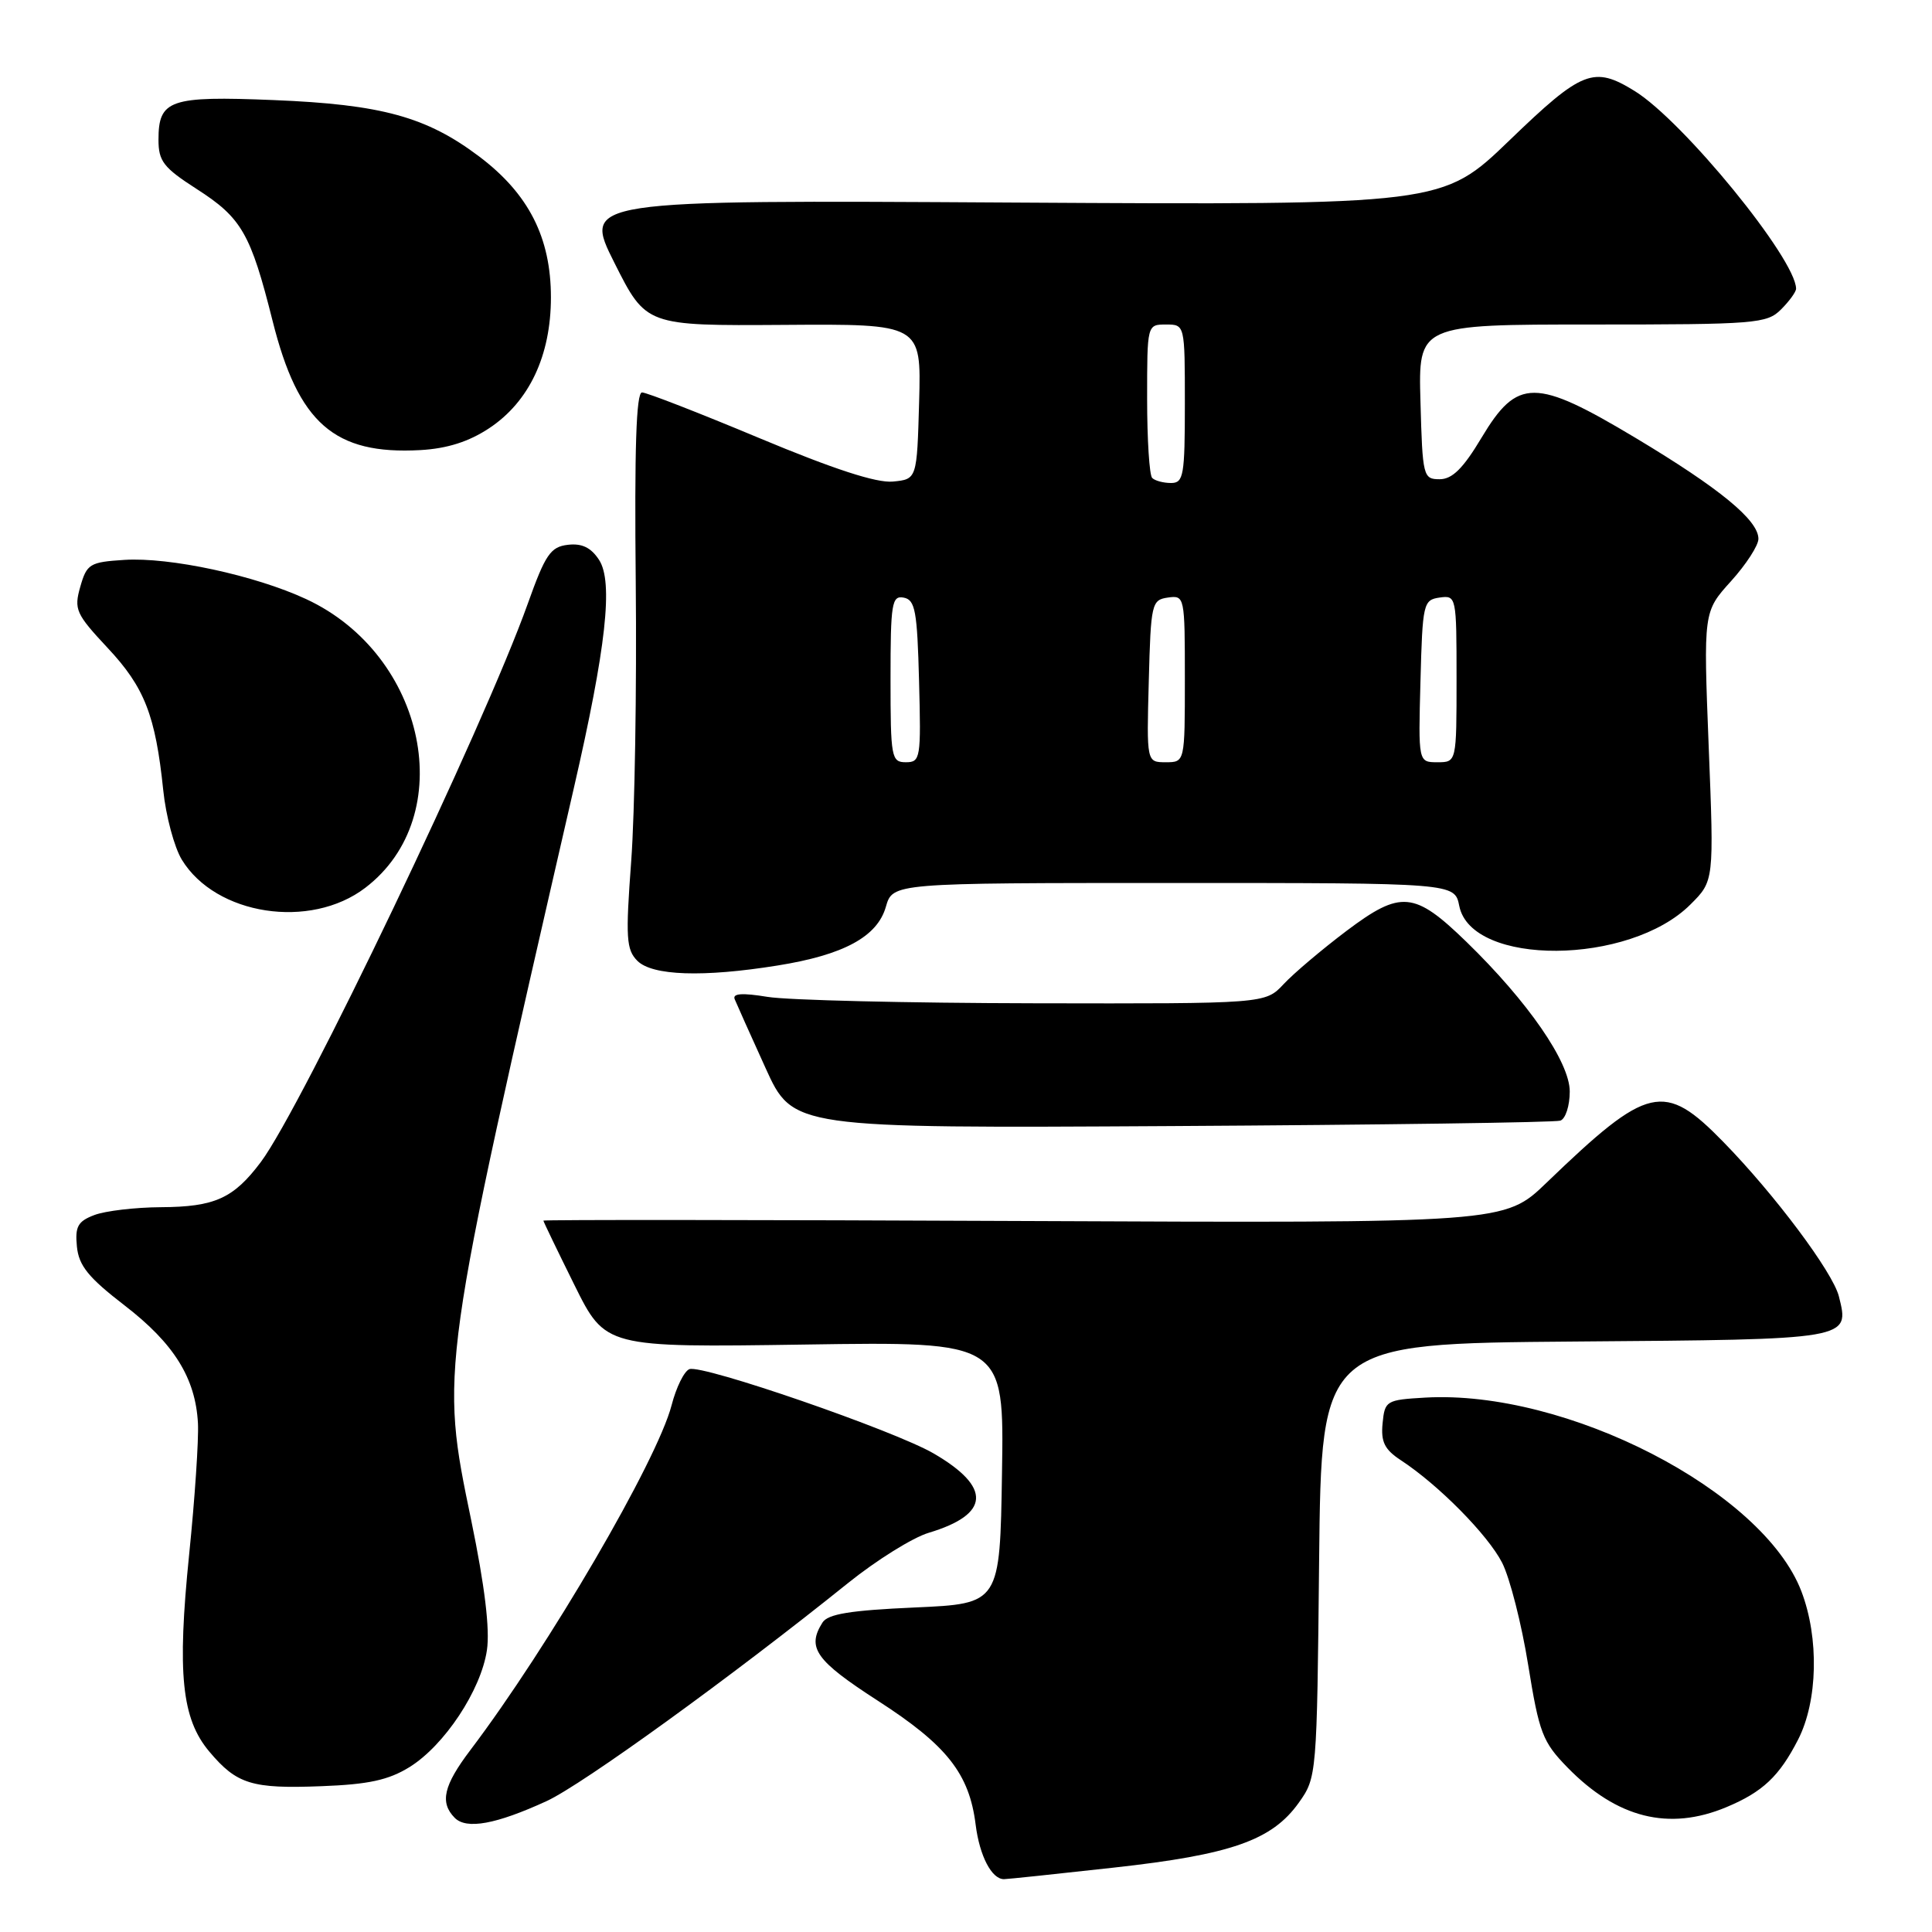 <?xml version="1.0" encoding="UTF-8" standalone="no"?>
<!DOCTYPE svg PUBLIC "-//W3C//DTD SVG 1.1//EN" "http://www.w3.org/Graphics/SVG/1.1/DTD/svg11.dtd" >
<svg xmlns="http://www.w3.org/2000/svg" xmlns:xlink="http://www.w3.org/1999/xlink" version="1.1" viewBox="0 0 256 256">
 <g >
 <path fill="currentColor"
d=" M 147.57 247.47 C 163.14 245.75 168.54 243.85 172.09 238.88 C 174.48 235.52 174.50 235.30 174.79 206.76 C 175.09 178.03 175.09 178.03 208.68 177.76 C 245.35 177.48 245.10 177.52 243.66 171.77 C 242.85 168.56 235.16 158.28 228.36 151.32 C 220.49 143.25 218.40 143.74 204.93 156.71 C 199.37 162.07 199.37 162.07 135.68 161.79 C 100.66 161.63 72.00 161.61 72.00 161.74 C 72.00 161.86 73.85 165.70 76.11 170.26 C 80.22 178.55 80.22 178.55 106.63 178.16 C 133.05 177.76 133.05 177.76 132.77 195.13 C 132.50 212.50 132.50 212.50 121.21 213.00 C 112.67 213.38 109.69 213.86 108.98 215.00 C 106.87 218.34 108.07 220.03 116.34 225.37 C 125.47 231.26 128.44 235.02 129.28 241.79 C 129.80 245.92 131.40 249.00 133.03 249.00 C 133.46 249.00 140.00 248.31 147.57 247.47 Z  M 72.44 238.65 C 77.19 236.46 96.89 222.21 112.36 209.77 C 116.14 206.73 120.95 203.73 123.07 203.10 C 131.19 200.66 131.42 197.08 123.73 192.60 C 118.50 189.55 93.05 180.77 91.35 181.42 C 90.66 181.68 89.60 183.83 88.99 186.20 C 87.07 193.57 72.72 218.17 62.33 231.89 C 58.77 236.59 58.25 238.84 60.25 240.87 C 61.81 242.45 65.73 241.73 72.44 238.65 Z  M 228.75 239.46 C 233.56 237.45 235.77 235.37 238.26 230.50 C 240.87 225.40 241.06 217.04 238.69 210.85 C 233.59 197.53 207.55 184.12 188.84 185.19 C 183.68 185.49 183.49 185.60 183.20 188.60 C 182.96 191.05 183.46 192.07 185.61 193.48 C 190.62 196.76 197.15 203.38 199.04 207.07 C 200.06 209.08 201.62 215.18 202.49 220.61 C 203.95 229.64 204.40 230.82 207.70 234.20 C 214.26 240.92 221.14 242.64 228.75 239.46 Z  M 54.26 234.15 C 58.88 231.29 63.74 223.96 64.52 218.65 C 64.93 215.89 64.23 210.13 62.45 201.50 C 58.30 181.47 58.25 181.85 76.02 104.50 C 80.32 85.82 81.28 77.11 79.38 74.19 C 78.31 72.55 77.11 71.97 75.24 72.19 C 72.95 72.46 72.26 73.47 69.93 80.00 C 64.13 96.26 40.00 146.72 34.56 153.98 C 30.94 158.80 28.46 159.92 21.32 159.96 C 17.91 159.98 13.95 160.45 12.50 161.00 C 10.31 161.83 9.93 162.53 10.19 165.17 C 10.44 167.71 11.71 169.28 16.50 172.97 C 23.06 178.02 25.91 182.60 26.23 188.60 C 26.34 190.75 25.82 198.57 25.06 206.00 C 23.46 221.77 24.07 227.74 27.73 232.09 C 31.37 236.42 33.36 237.04 42.58 236.68 C 48.81 236.45 51.48 235.87 54.26 234.15 Z  M 206.75 148.49 C 207.44 148.26 208.00 146.52 208.00 144.63 C 208.00 140.74 202.47 132.73 194.32 124.81 C 187.40 118.09 185.63 117.93 178.43 123.34 C 175.17 125.80 171.41 128.98 170.08 130.41 C 167.65 133.00 167.65 133.00 137.08 132.94 C 120.26 132.91 104.34 132.53 101.70 132.09 C 98.33 131.54 97.04 131.63 97.35 132.40 C 97.60 133.01 99.43 137.10 101.43 141.50 C 105.06 149.50 105.06 149.50 155.28 149.21 C 182.90 149.05 206.06 148.73 206.75 148.49 Z  M 103.00 127.94 C 111.79 126.54 116.25 124.12 117.38 120.16 C 118.29 117.00 118.29 117.00 155.52 117.00 C 192.75 117.00 192.75 117.00 193.36 120.04 C 194.96 128.07 215.92 127.93 224.00 119.84 C 227.12 116.73 227.12 116.73 226.41 98.90 C 225.71 81.06 225.71 81.06 229.35 77.03 C 231.36 74.81 233.00 72.28 233.00 71.40 C 233.00 68.92 227.87 64.71 216.73 58.03 C 203.42 50.06 201.07 50.06 196.31 58.00 C 193.88 62.07 192.43 63.50 190.76 63.50 C 188.58 63.50 188.49 63.14 188.22 53.25 C 187.93 43.00 187.93 43.00 210.97 43.00 C 232.67 43.00 234.12 42.88 236.00 41.00 C 237.10 39.90 238.00 38.66 237.99 38.25 C 237.94 34.29 223.03 16.03 216.60 12.06 C 211.17 8.71 209.65 9.30 200.02 18.59 C 191.12 27.17 191.12 27.17 134.17 26.84 C 77.23 26.50 77.23 26.50 81.42 34.84 C 85.61 43.17 85.61 43.17 103.84 43.05 C 122.07 42.92 122.07 42.92 121.79 53.21 C 121.50 63.50 121.50 63.50 118.31 63.81 C 116.15 64.02 110.45 62.16 100.64 58.06 C 92.68 54.73 85.67 52.00 85.07 52.00 C 84.30 52.00 84.06 59.50 84.24 77.25 C 84.38 91.14 84.11 107.71 83.64 114.07 C 82.88 124.30 82.98 125.83 84.46 127.32 C 86.44 129.29 93.16 129.52 103.00 127.94 Z  M 48.40 117.64 C 60.88 108.12 56.50 86.78 40.56 79.38 C 33.80 76.24 22.48 73.80 16.46 74.19 C 11.90 74.48 11.50 74.72 10.64 77.74 C 9.78 80.75 10.05 81.34 14.27 85.86 C 19.16 91.08 20.60 94.79 21.63 104.70 C 21.98 108.12 23.09 112.26 24.09 113.91 C 28.58 121.28 41.11 123.21 48.40 117.64 Z  M 64.82 56.74 C 70.12 53.23 73.00 47.12 73.00 39.40 C 73.00 31.48 70.05 25.68 63.50 20.74 C 56.52 15.48 50.58 13.84 36.25 13.26 C 22.49 12.70 21.00 13.21 21.00 18.52 C 21.00 21.36 21.67 22.22 26.04 25.03 C 32.02 28.86 33.21 30.93 36.12 42.52 C 39.52 56.09 44.30 60.27 55.69 59.64 C 59.25 59.44 62.12 58.53 64.82 56.74 Z  M 118.00 89.93 C 118.00 79.92 118.17 78.89 119.75 79.19 C 121.27 79.48 121.54 80.96 121.78 90.26 C 122.05 100.49 121.97 101.00 120.03 101.00 C 118.11 101.00 118.00 100.39 118.00 89.93 Z  M 152.22 90.25 C 152.49 79.96 152.60 79.49 154.75 79.18 C 156.97 78.87 157.00 79.02 157.00 89.93 C 157.00 101.00 157.00 101.00 154.47 101.00 C 151.93 101.00 151.93 101.00 152.22 90.25 Z  M 188.22 90.25 C 188.49 79.96 188.60 79.49 190.75 79.18 C 192.97 78.87 193.00 79.02 193.00 89.93 C 193.00 101.00 193.00 101.00 190.47 101.00 C 187.93 101.00 187.93 101.00 188.22 90.25 Z  M 152.67 63.33 C 152.30 62.97 152.00 58.24 152.00 52.83 C 152.00 43.01 152.00 43.00 154.50 43.00 C 157.00 43.00 157.00 43.00 157.00 53.50 C 157.00 63.02 156.83 64.00 155.17 64.00 C 154.16 64.00 153.03 63.70 152.67 63.33 Z "/>
</g>
</svg>
